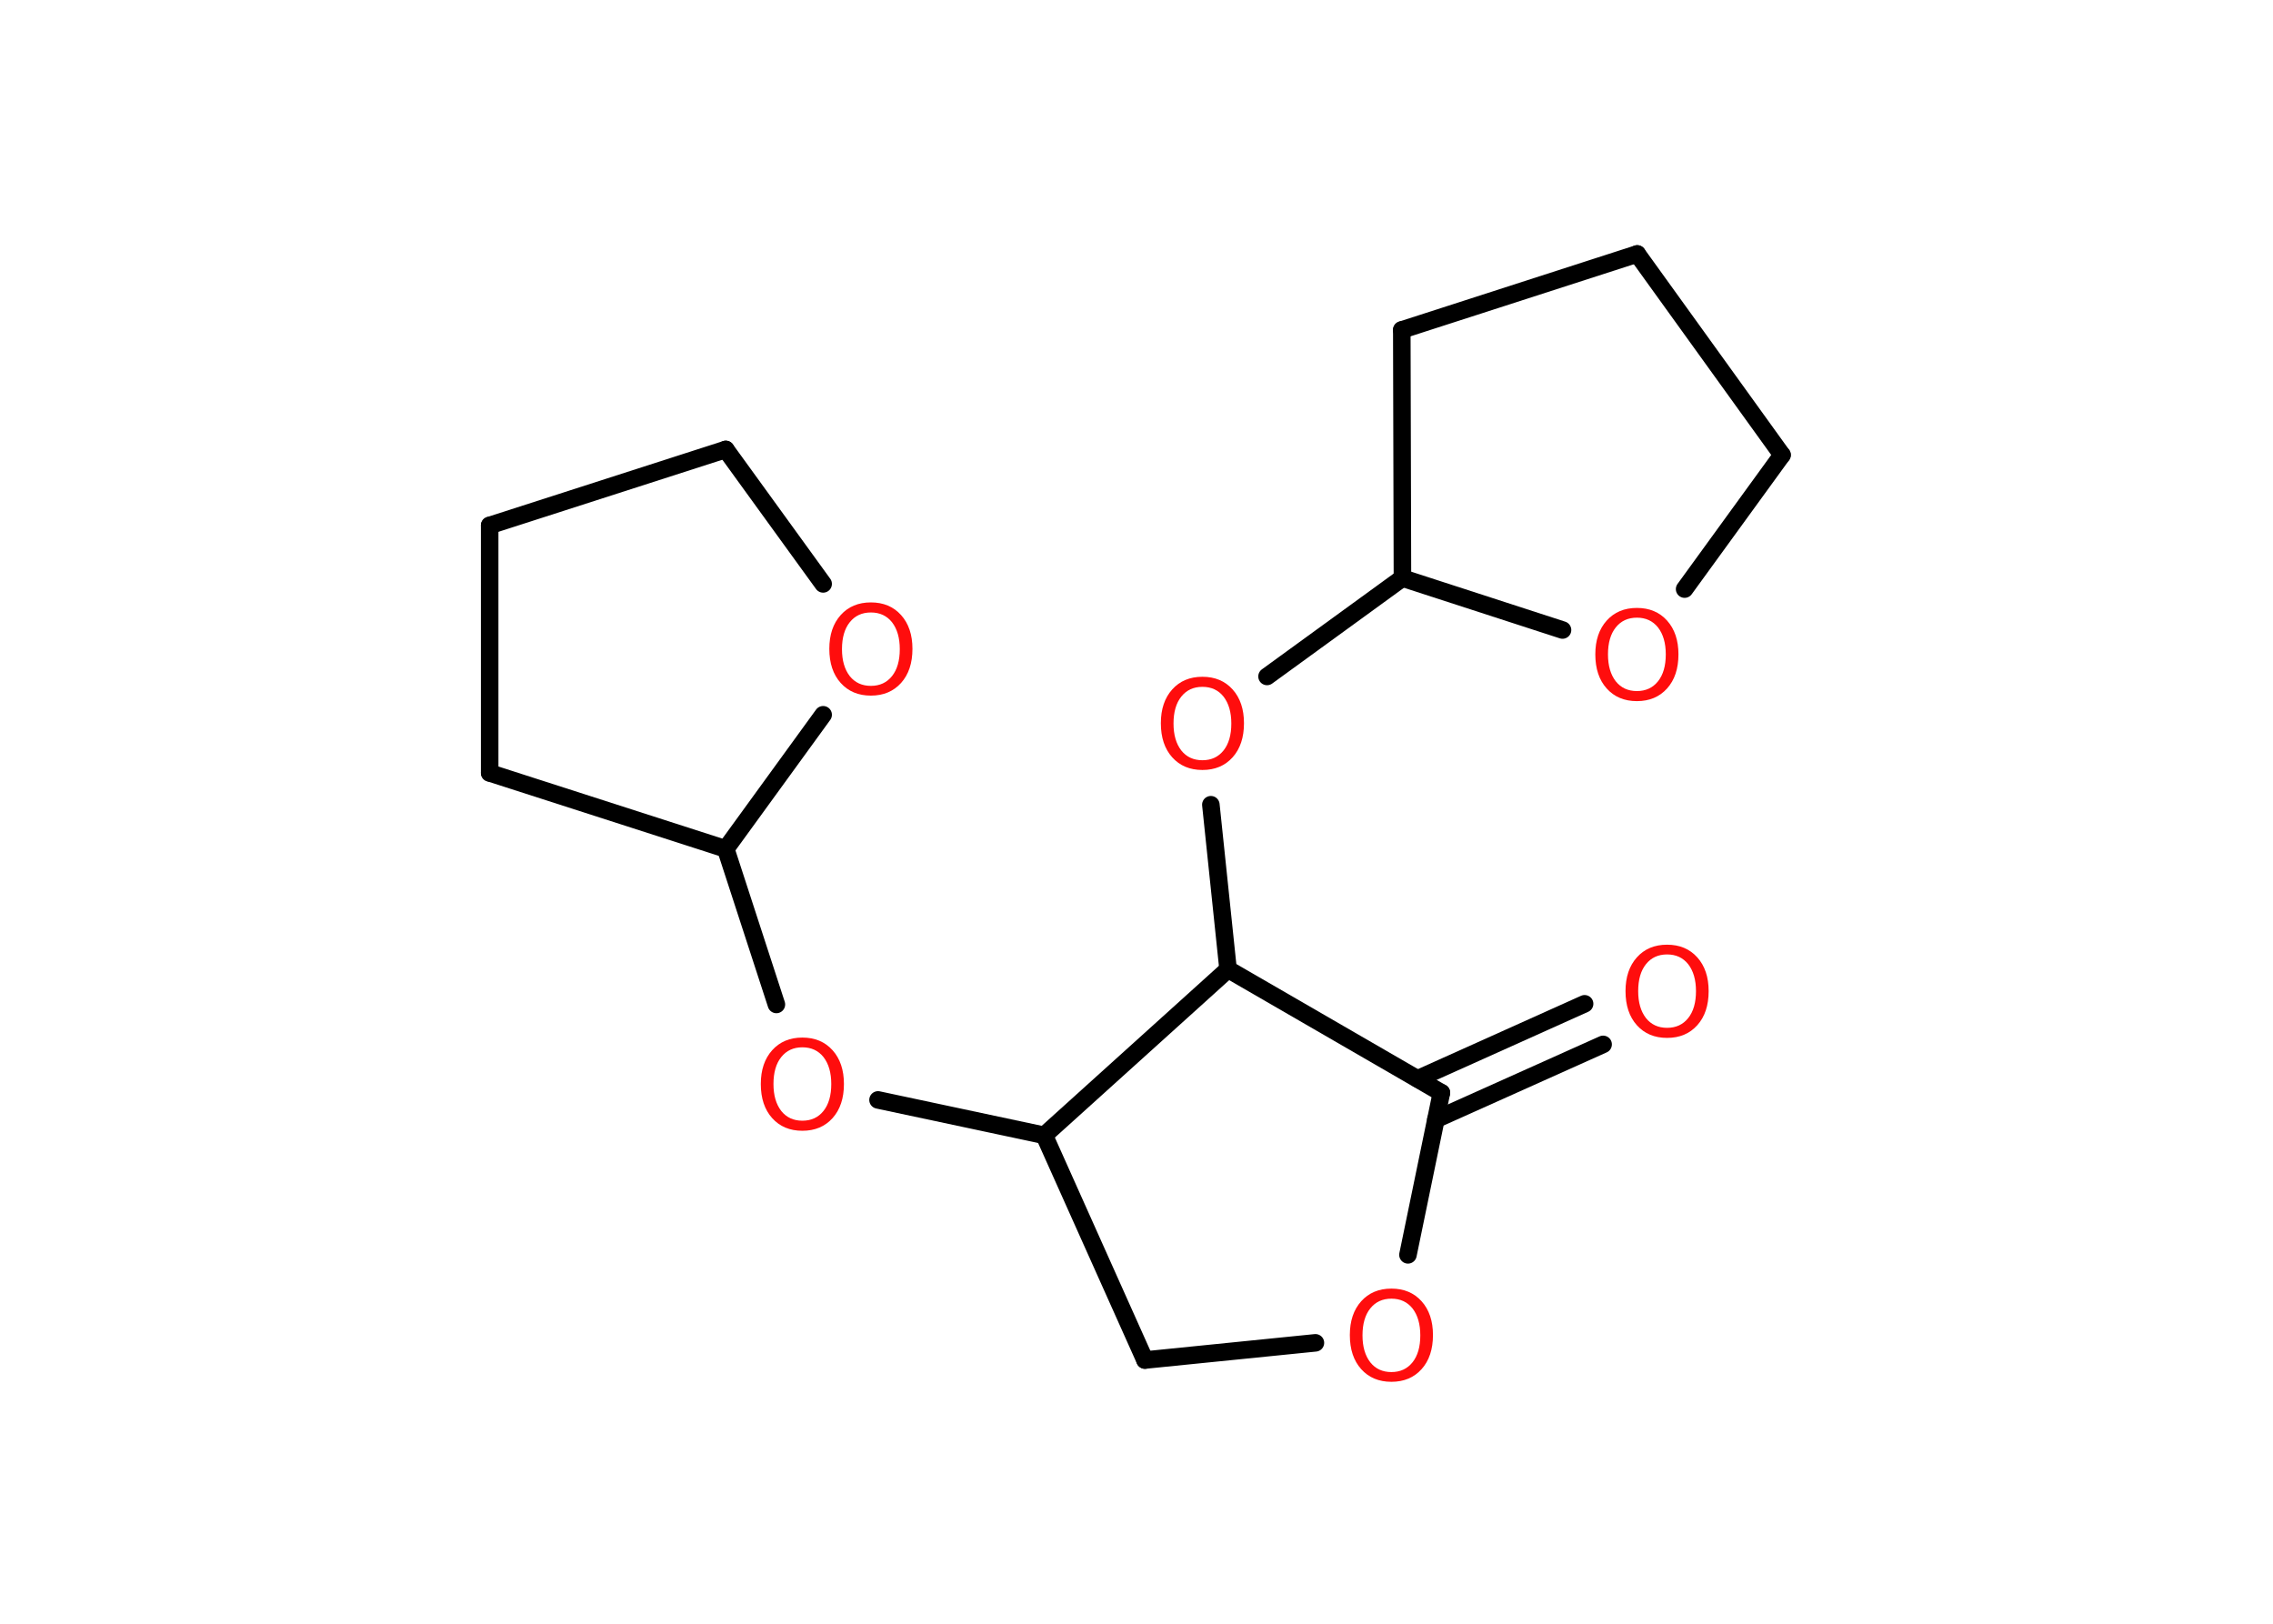 <?xml version='1.0' encoding='UTF-8'?>
<!DOCTYPE svg PUBLIC "-//W3C//DTD SVG 1.1//EN" "http://www.w3.org/Graphics/SVG/1.1/DTD/svg11.dtd">
<svg version='1.2' xmlns='http://www.w3.org/2000/svg' xmlns:xlink='http://www.w3.org/1999/xlink' width='70.0mm' height='50.0mm' viewBox='0 0 70.0 50.0'>
  <desc>Generated by the Chemistry Development Kit (http://github.com/cdk)</desc>
  <g stroke-linecap='round' stroke-linejoin='round' stroke='#000000' stroke-width='.54' fill='#FF0D0D'>
    <rect x='.0' y='.0' width='70.0' height='50.0' fill='#FFFFFF' stroke='none'/>
    <g id='mol1' class='mol'>
      <g id='mol1bnd1' class='bond'>
        <line x1='49.37' y1='32.16' x2='44.22' y2='34.47'/>
        <line x1='48.8' y1='30.91' x2='43.66' y2='33.22'/>
      </g>
      <line id='mol1bnd2' class='bond' x1='44.39' y1='33.65' x2='43.36' y2='38.64'/>
      <line id='mol1bnd3' class='bond' x1='40.51' y1='41.35' x2='35.26' y2='41.88'/>
      <line id='mol1bnd4' class='bond' x1='35.26' y1='41.88' x2='32.16' y2='34.96'/>
      <line id='mol1bnd5' class='bond' x1='32.16' y1='34.96' x2='27.04' y2='33.87'/>
      <line id='mol1bnd6' class='bond' x1='23.91' y1='30.93' x2='22.35' y2='26.14'/>
      <line id='mol1bnd7' class='bond' x1='22.35' y1='26.14' x2='15.08' y2='23.8'/>
      <line id='mol1bnd8' class='bond' x1='15.08' y1='23.8' x2='15.08' y2='16.18'/>
      <line id='mol1bnd9' class='bond' x1='15.08' y1='16.18' x2='22.35' y2='13.84'/>
      <line id='mol1bnd10' class='bond' x1='22.35' y1='13.84' x2='25.35' y2='17.98'/>
      <line id='mol1bnd11' class='bond' x1='22.35' y1='26.14' x2='25.35' y2='22.01'/>
      <line id='mol1bnd12' class='bond' x1='32.16' y1='34.96' x2='37.82' y2='29.85'/>
      <line id='mol1bnd13' class='bond' x1='44.39' y1='33.65' x2='37.82' y2='29.85'/>
      <line id='mol1bnd14' class='bond' x1='37.82' y1='29.85' x2='37.29' y2='24.78'/>
      <line id='mol1bnd15' class='bond' x1='39.02' y1='20.83' x2='43.19' y2='17.8'/>
      <line id='mol1bnd16' class='bond' x1='43.19' y1='17.8' x2='43.17' y2='10.16'/>
      <line id='mol1bnd17' class='bond' x1='43.17' y1='10.16' x2='50.42' y2='7.82'/>
      <line id='mol1bnd18' class='bond' x1='50.42' y1='7.82' x2='54.88' y2='14.01'/>
      <line id='mol1bnd19' class='bond' x1='54.88' y1='14.01' x2='51.88' y2='18.14'/>
      <line id='mol1bnd20' class='bond' x1='43.19' y1='17.8' x2='48.12' y2='19.4'/>
      <path id='mol1atm1' class='atom' d='M51.34 29.39q-.41 .0 -.65 .3q-.24 .3 -.24 .83q.0 .52 .24 .83q.24 .3 .65 .3q.41 .0 .65 -.3q.24 -.3 .24 -.83q.0 -.52 -.24 -.83q-.24 -.3 -.65 -.3zM51.34 29.09q.58 .0 .93 .39q.35 .39 .35 1.04q.0 .66 -.35 1.05q-.35 .39 -.93 .39q-.58 .0 -.93 -.39q-.35 -.39 -.35 -1.05q.0 -.65 .35 -1.04q.35 -.39 .93 -.39z' stroke='none'/>
      <path id='mol1atm3' class='atom' d='M42.85 39.99q-.41 .0 -.65 .3q-.24 .3 -.24 .83q.0 .52 .24 .83q.24 .3 .65 .3q.41 .0 .65 -.3q.24 -.3 .24 -.83q.0 -.52 -.24 -.83q-.24 -.3 -.65 -.3zM42.85 39.68q.58 .0 .93 .39q.35 .39 .35 1.04q.0 .66 -.35 1.05q-.35 .39 -.93 .39q-.58 .0 -.93 -.39q-.35 -.39 -.35 -1.05q.0 -.65 .35 -1.04q.35 -.39 .93 -.39z' stroke='none'/>
      <path id='mol1atm6' class='atom' d='M24.71 32.25q-.41 .0 -.65 .3q-.24 .3 -.24 .83q.0 .52 .24 .83q.24 .3 .65 .3q.41 .0 .65 -.3q.24 -.3 .24 -.83q.0 -.52 -.24 -.83q-.24 -.3 -.65 -.3zM24.71 31.95q.58 .0 .93 .39q.35 .39 .35 1.04q.0 .66 -.35 1.05q-.35 .39 -.93 .39q-.58 .0 -.93 -.39q-.35 -.39 -.35 -1.05q.0 -.65 .35 -1.04q.35 -.39 .93 -.39z' stroke='none'/>
      <path id='mol1atm11' class='atom' d='M26.82 18.86q-.41 .0 -.65 .3q-.24 .3 -.24 .83q.0 .52 .24 .83q.24 .3 .65 .3q.41 .0 .65 -.3q.24 -.3 .24 -.83q.0 -.52 -.24 -.83q-.24 -.3 -.65 -.3zM26.82 18.55q.58 .0 .93 .39q.35 .39 .35 1.04q.0 .66 -.35 1.05q-.35 .39 -.93 .39q-.58 .0 -.93 -.39q-.35 -.39 -.35 -1.05q.0 -.65 .35 -1.04q.35 -.39 .93 -.39z' stroke='none'/>
      <path id='mol1atm13' class='atom' d='M37.03 21.15q-.41 .0 -.65 .3q-.24 .3 -.24 .83q.0 .52 .24 .83q.24 .3 .65 .3q.41 .0 .65 -.3q.24 -.3 .24 -.83q.0 -.52 -.24 -.83q-.24 -.3 -.65 -.3zM37.03 20.84q.58 .0 .93 .39q.35 .39 .35 1.04q.0 .66 -.35 1.05q-.35 .39 -.93 .39q-.58 .0 -.93 -.39q-.35 -.39 -.35 -1.05q.0 -.65 .35 -1.04q.35 -.39 .93 -.39z' stroke='none'/>
      <path id='mol1atm18' class='atom' d='M50.41 19.02q-.41 .0 -.65 .3q-.24 .3 -.24 .83q.0 .52 .24 .83q.24 .3 .65 .3q.41 .0 .65 -.3q.24 -.3 .24 -.83q.0 -.52 -.24 -.83q-.24 -.3 -.65 -.3zM50.41 18.72q.58 .0 .93 .39q.35 .39 .35 1.04q.0 .66 -.35 1.05q-.35 .39 -.93 .39q-.58 .0 -.93 -.39q-.35 -.39 -.35 -1.05q.0 -.65 .35 -1.04q.35 -.39 .93 -.39z' stroke='none'/>
    </g>
  </g>
</svg>
